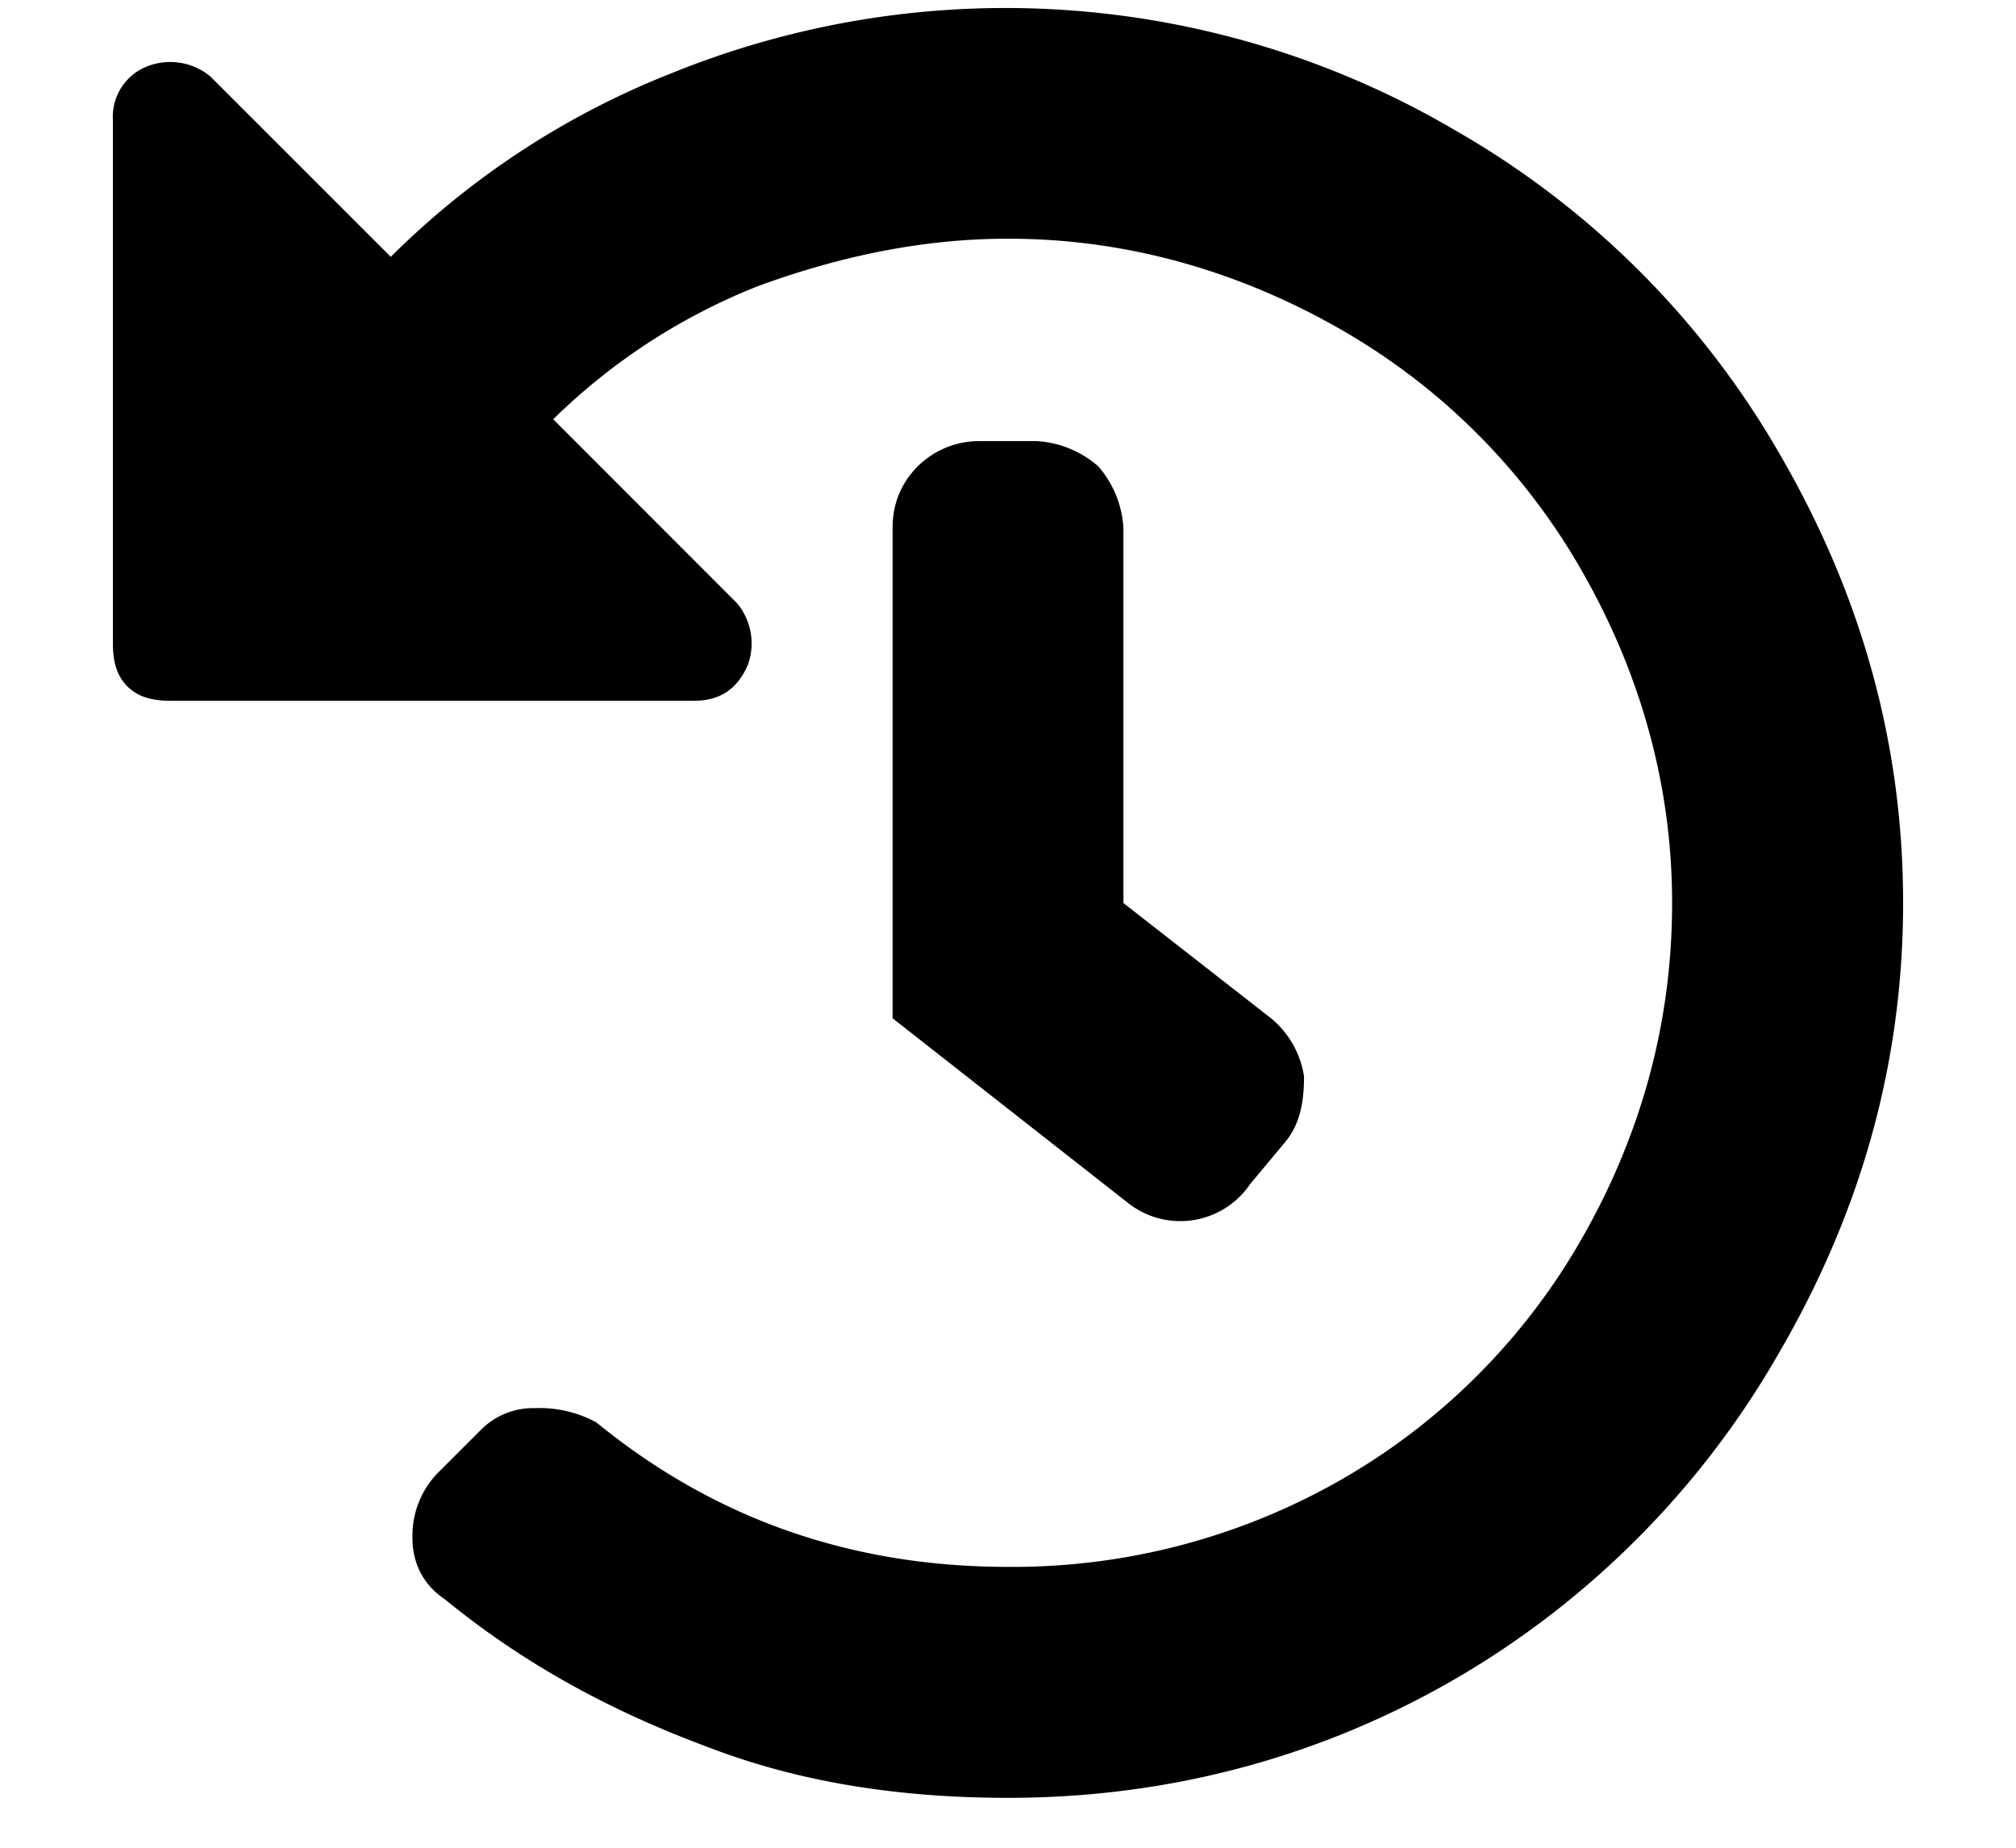<svg width="12" height="11" fill="none" xmlns="http://www.w3.org/2000/svg"><path d="M11.328 5.375c0-.967-.258-1.848-.73-2.664A5.219 5.219 0 0 0 8.664.777 5.284 5.284 0 0 0 4.002.434a4.93 4.93 0 0 0-1.676 1.095L1.252.455A.375.375 0 0 0 .887.391a.322.322 0 0 0-.215.322v3.115c0 .108.021.193.086.258.064.064.15.086.258.086H4.13c.15 0 .258-.065.322-.215a.375.375 0 0 0-.064-.365L3.293 2.496a3.655 3.655 0 0 1 1.225-.795c.472-.172.966-.28 1.482-.28.709 0 1.375.194 1.977.538a3.857 3.857 0 0 1 1.439 1.44c.344.601.537 1.267.537 1.976 0 .73-.193 1.396-.537 1.998a3.857 3.857 0 0 1-1.44 1.44A3.934 3.934 0 0 1 6 9.328c-.924 0-1.74-.28-2.45-.86a.706.706 0 0 0-.364-.085.437.437 0 0 0-.323.129l-.236.236a.537.537 0 0 0-.172.408c0 .15.065.28.193.365.473.387.989.666 1.569.881.558.215 1.16.301 1.783.301.945 0 1.848-.236 2.664-.709a5.276 5.276 0 0 0 1.934-1.955c.472-.816.73-1.697.73-2.664ZM7.44 7.051a.502.502 0 0 1-.73.107L5.313 6.062V3.142c0-.13.042-.258.15-.366a.518.518 0 0 1 .365-.15h.344a.61.61 0 0 1 .365.15.61.61 0 0 1 .15.366v2.234l.881.688a.558.558 0 0 1 .194.343c0 .15-.022.28-.108.387l-.215.258Z" fill="currentColor"/></svg>